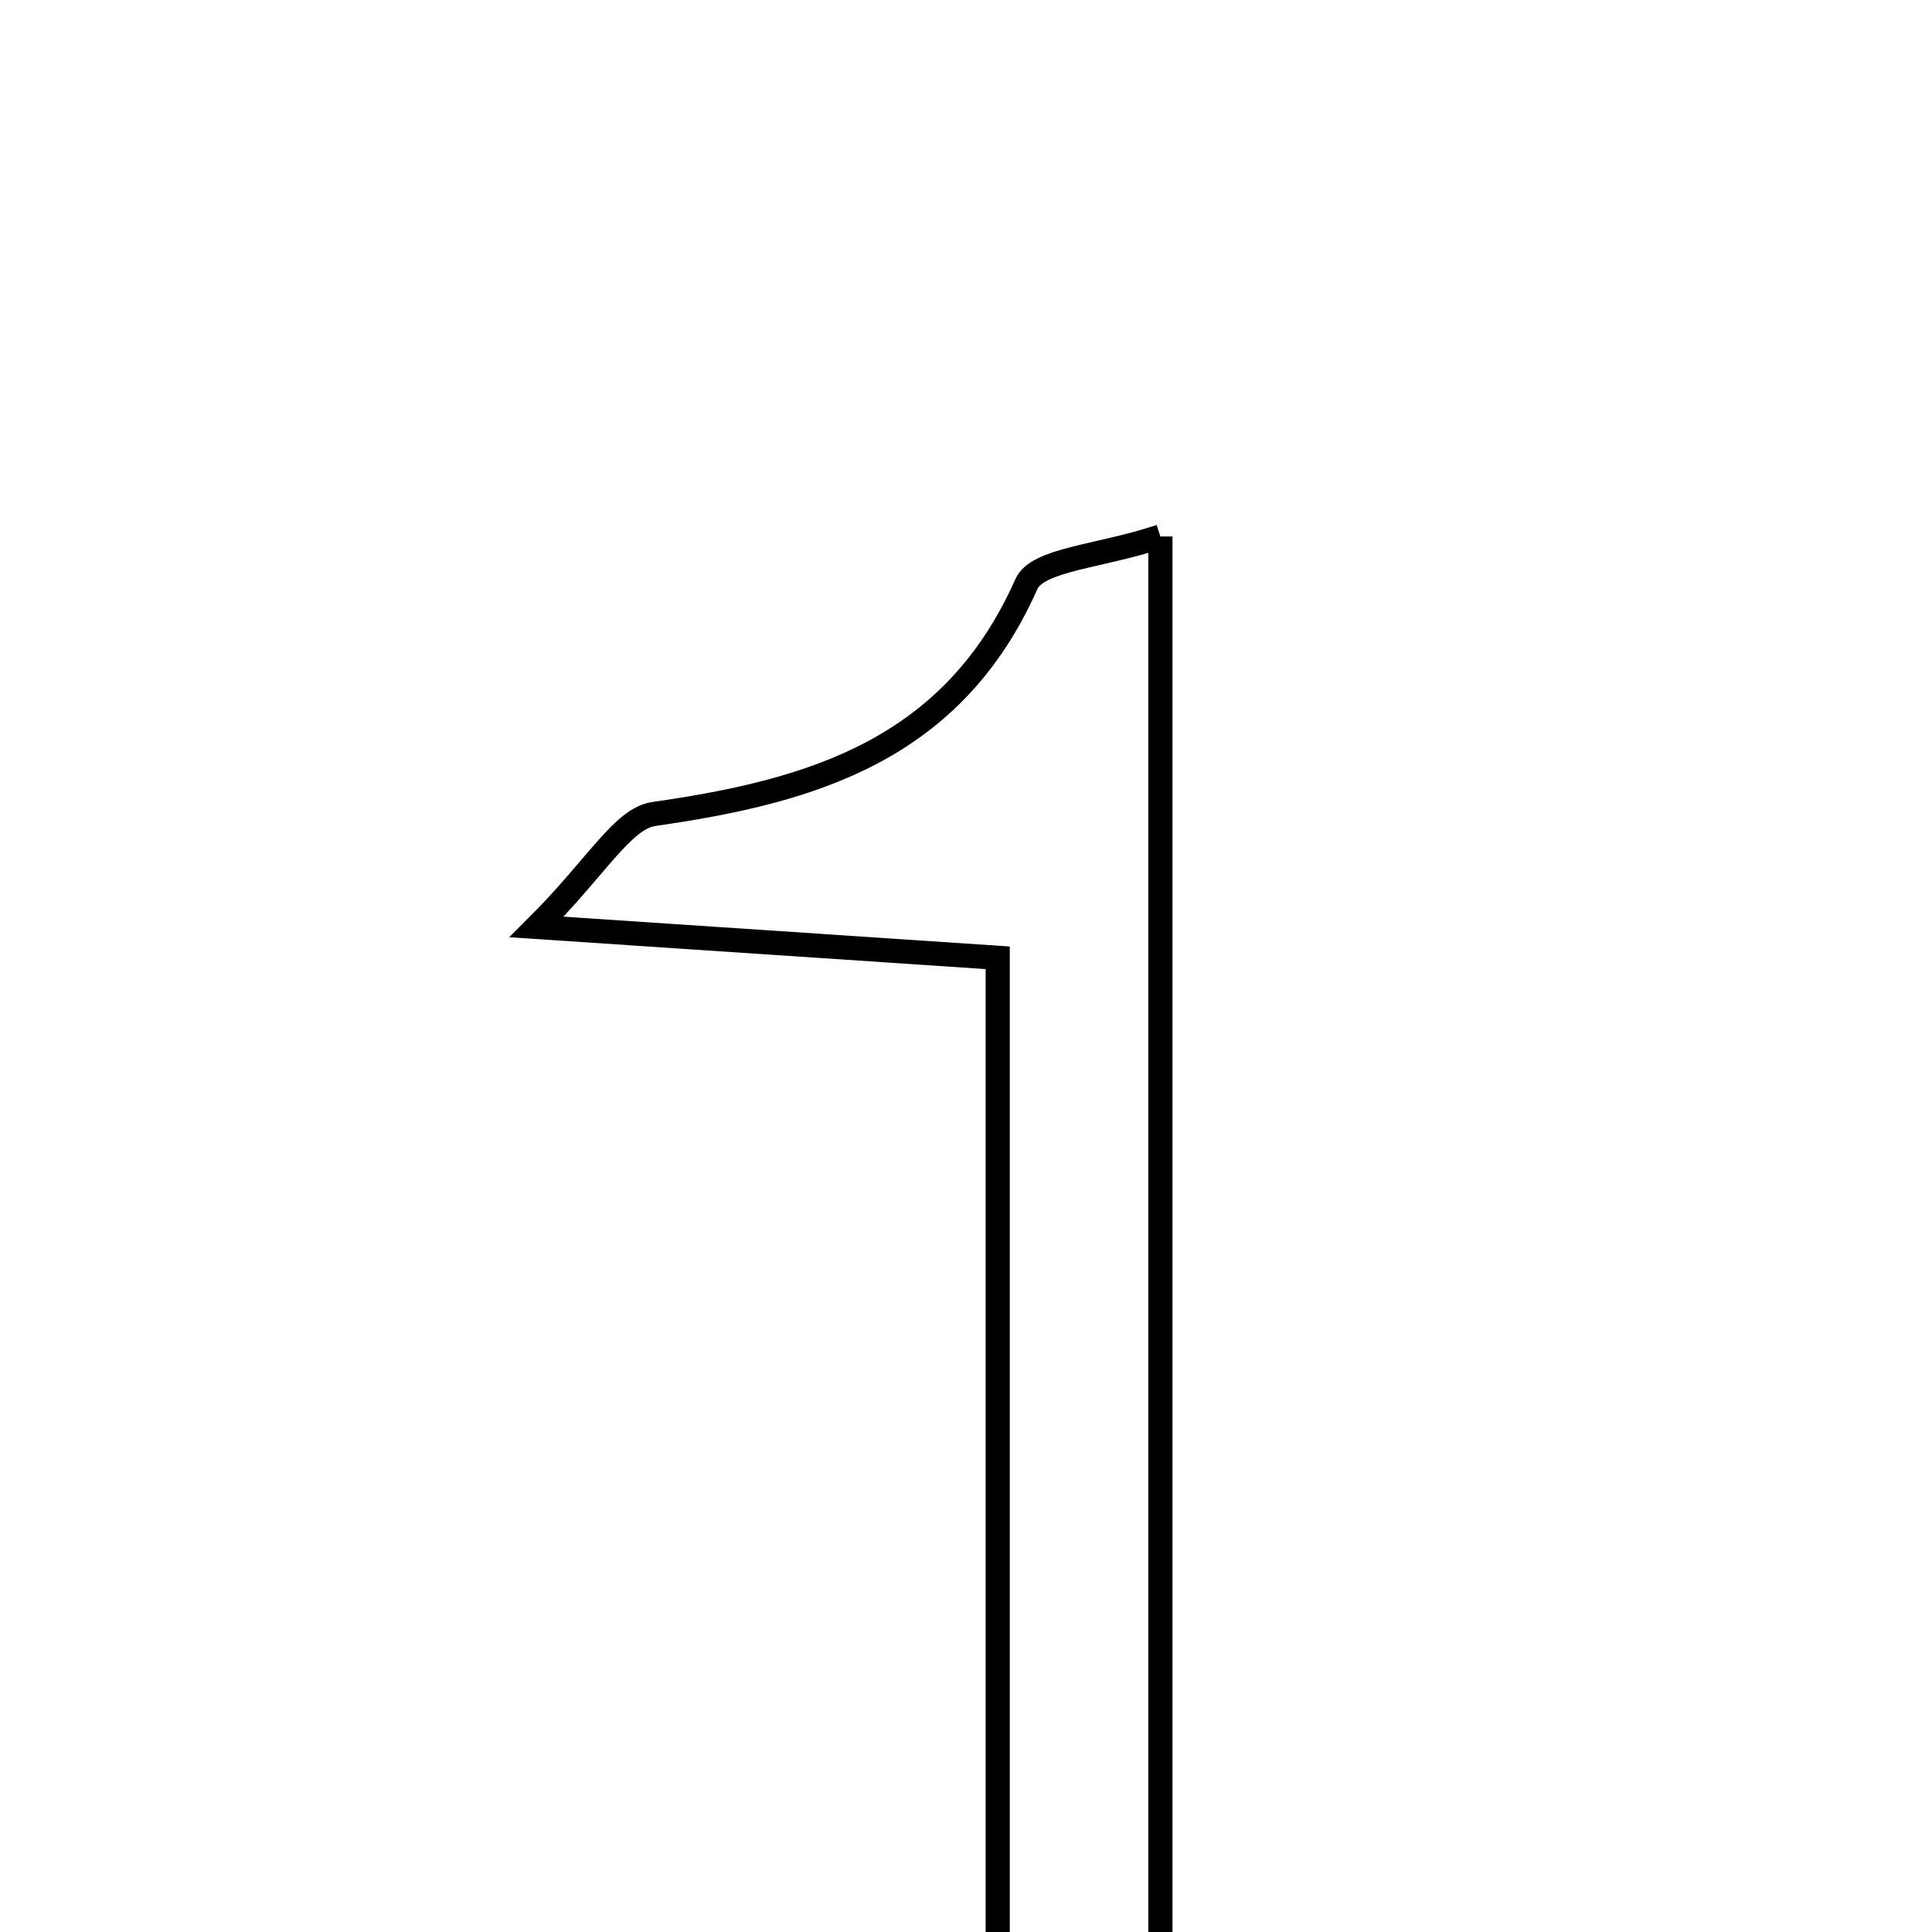 <svg xmlns="http://www.w3.org/2000/svg" viewBox="0.0 0.0 24.0 24.0" height="200px" width="200px"><path fill="none" stroke="black" stroke-width=".3" stroke-opacity="1.0"  filling="0" d="M14.415 6.664 C14.415 13.131 14.415 19.343 14.415 25.864 C13.783 25.864 13.257 25.864 12.394 25.864 C12.394 21.274 12.394 16.684 12.394 11.898 C10.502 11.772 8.919 11.666 6.666 11.515 C7.418 10.766 7.733 10.167 8.125 10.111 C10.106 9.829 11.839 9.308 12.75 7.256 C12.888 6.946 13.658 6.917 14.415 6.664"></path></svg>